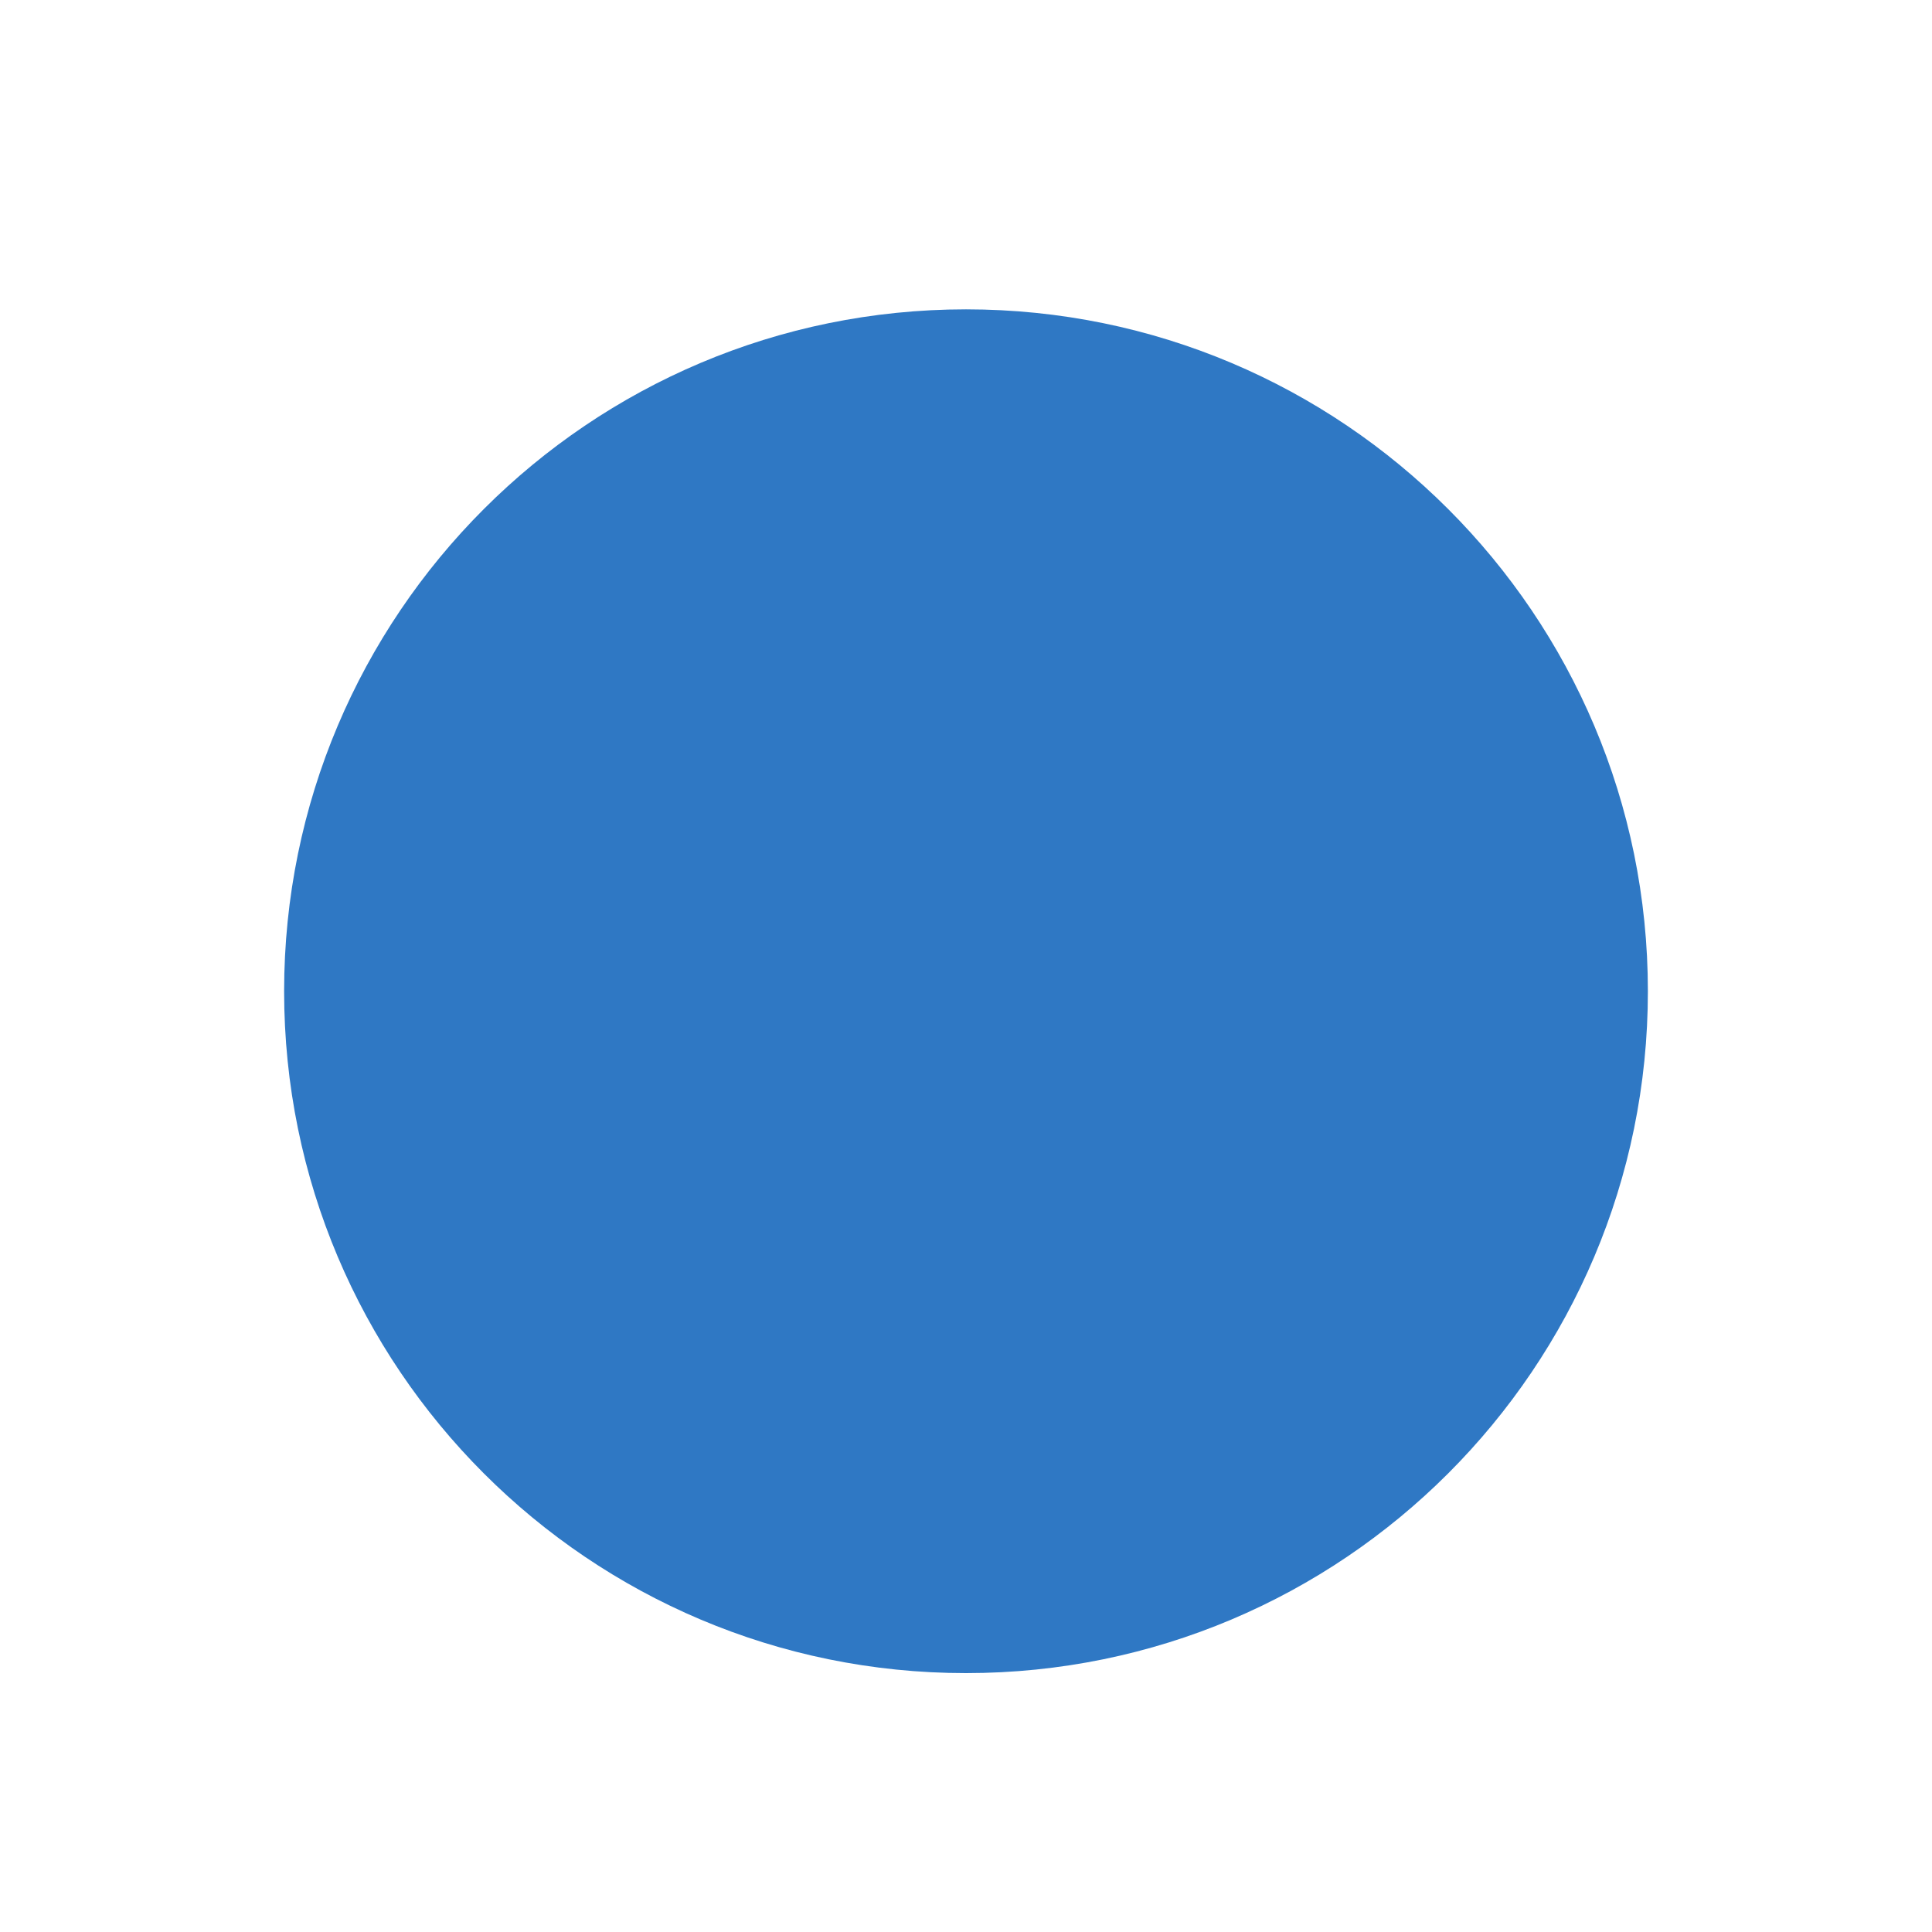 <svg width="17" height="17" viewBox="0 0 17 17" fill="none" xmlns="http://www.w3.org/2000/svg">
<g filter="url(#filter0_dd_7560_1542)">
<path fill-rule="evenodd" clip-rule="evenodd" d="M8.5 14.722C11.814 14.722 14.5 12.036 14.5 8.722C14.5 5.408 11.814 2.722 8.5 2.722C5.186 2.722 2.5 5.408 2.5 8.722C2.5 12.036 5.186 14.722 8.5 14.722Z" fill="#2F78C4"/>
</g>
<defs>
<filter id="filter0_dd_7560_1542" x="0.5" y="0.722" width="16" height="16" filterUnits="userSpaceOnUse" color-interpolation-filters="sRGB">
<feFlood flood-opacity="0" result="BackgroundImageFix"/>
<feColorMatrix in="SourceAlpha" type="matrix" values="0 0 0 0 0 0 0 0 0 0 0 0 0 0 0 0 0 0 127 0" result="hardAlpha"/>
<feOffset/>
<feGaussianBlur stdDeviation="1"/>
<feColorMatrix type="matrix" values="0 0 0 0 0.549 0 0 0 0 0.549 0 0 0 0 0.549 0 0 0 0.1 0"/>
<feBlend mode="normal" in2="BackgroundImageFix" result="effect1_dropShadow_7560_1542"/>
<feColorMatrix in="SourceAlpha" type="matrix" values="0 0 0 0 0 0 0 0 0 0 0 0 0 0 0 0 0 0 127 0" result="hardAlpha"/>
<feOffset/>
<feGaussianBlur stdDeviation="1"/>
<feColorMatrix type="matrix" values="0 0 0 0 0.549 0 0 0 0 0.549 0 0 0 0 0.549 0 0 0 0.1 0"/>
<feBlend mode="normal" in2="effect1_dropShadow_7560_1542" result="effect2_dropShadow_7560_1542"/>
<feBlend mode="normal" in="SourceGraphic" in2="effect2_dropShadow_7560_1542" result="shape"/>
</filter>
</defs>
</svg>
